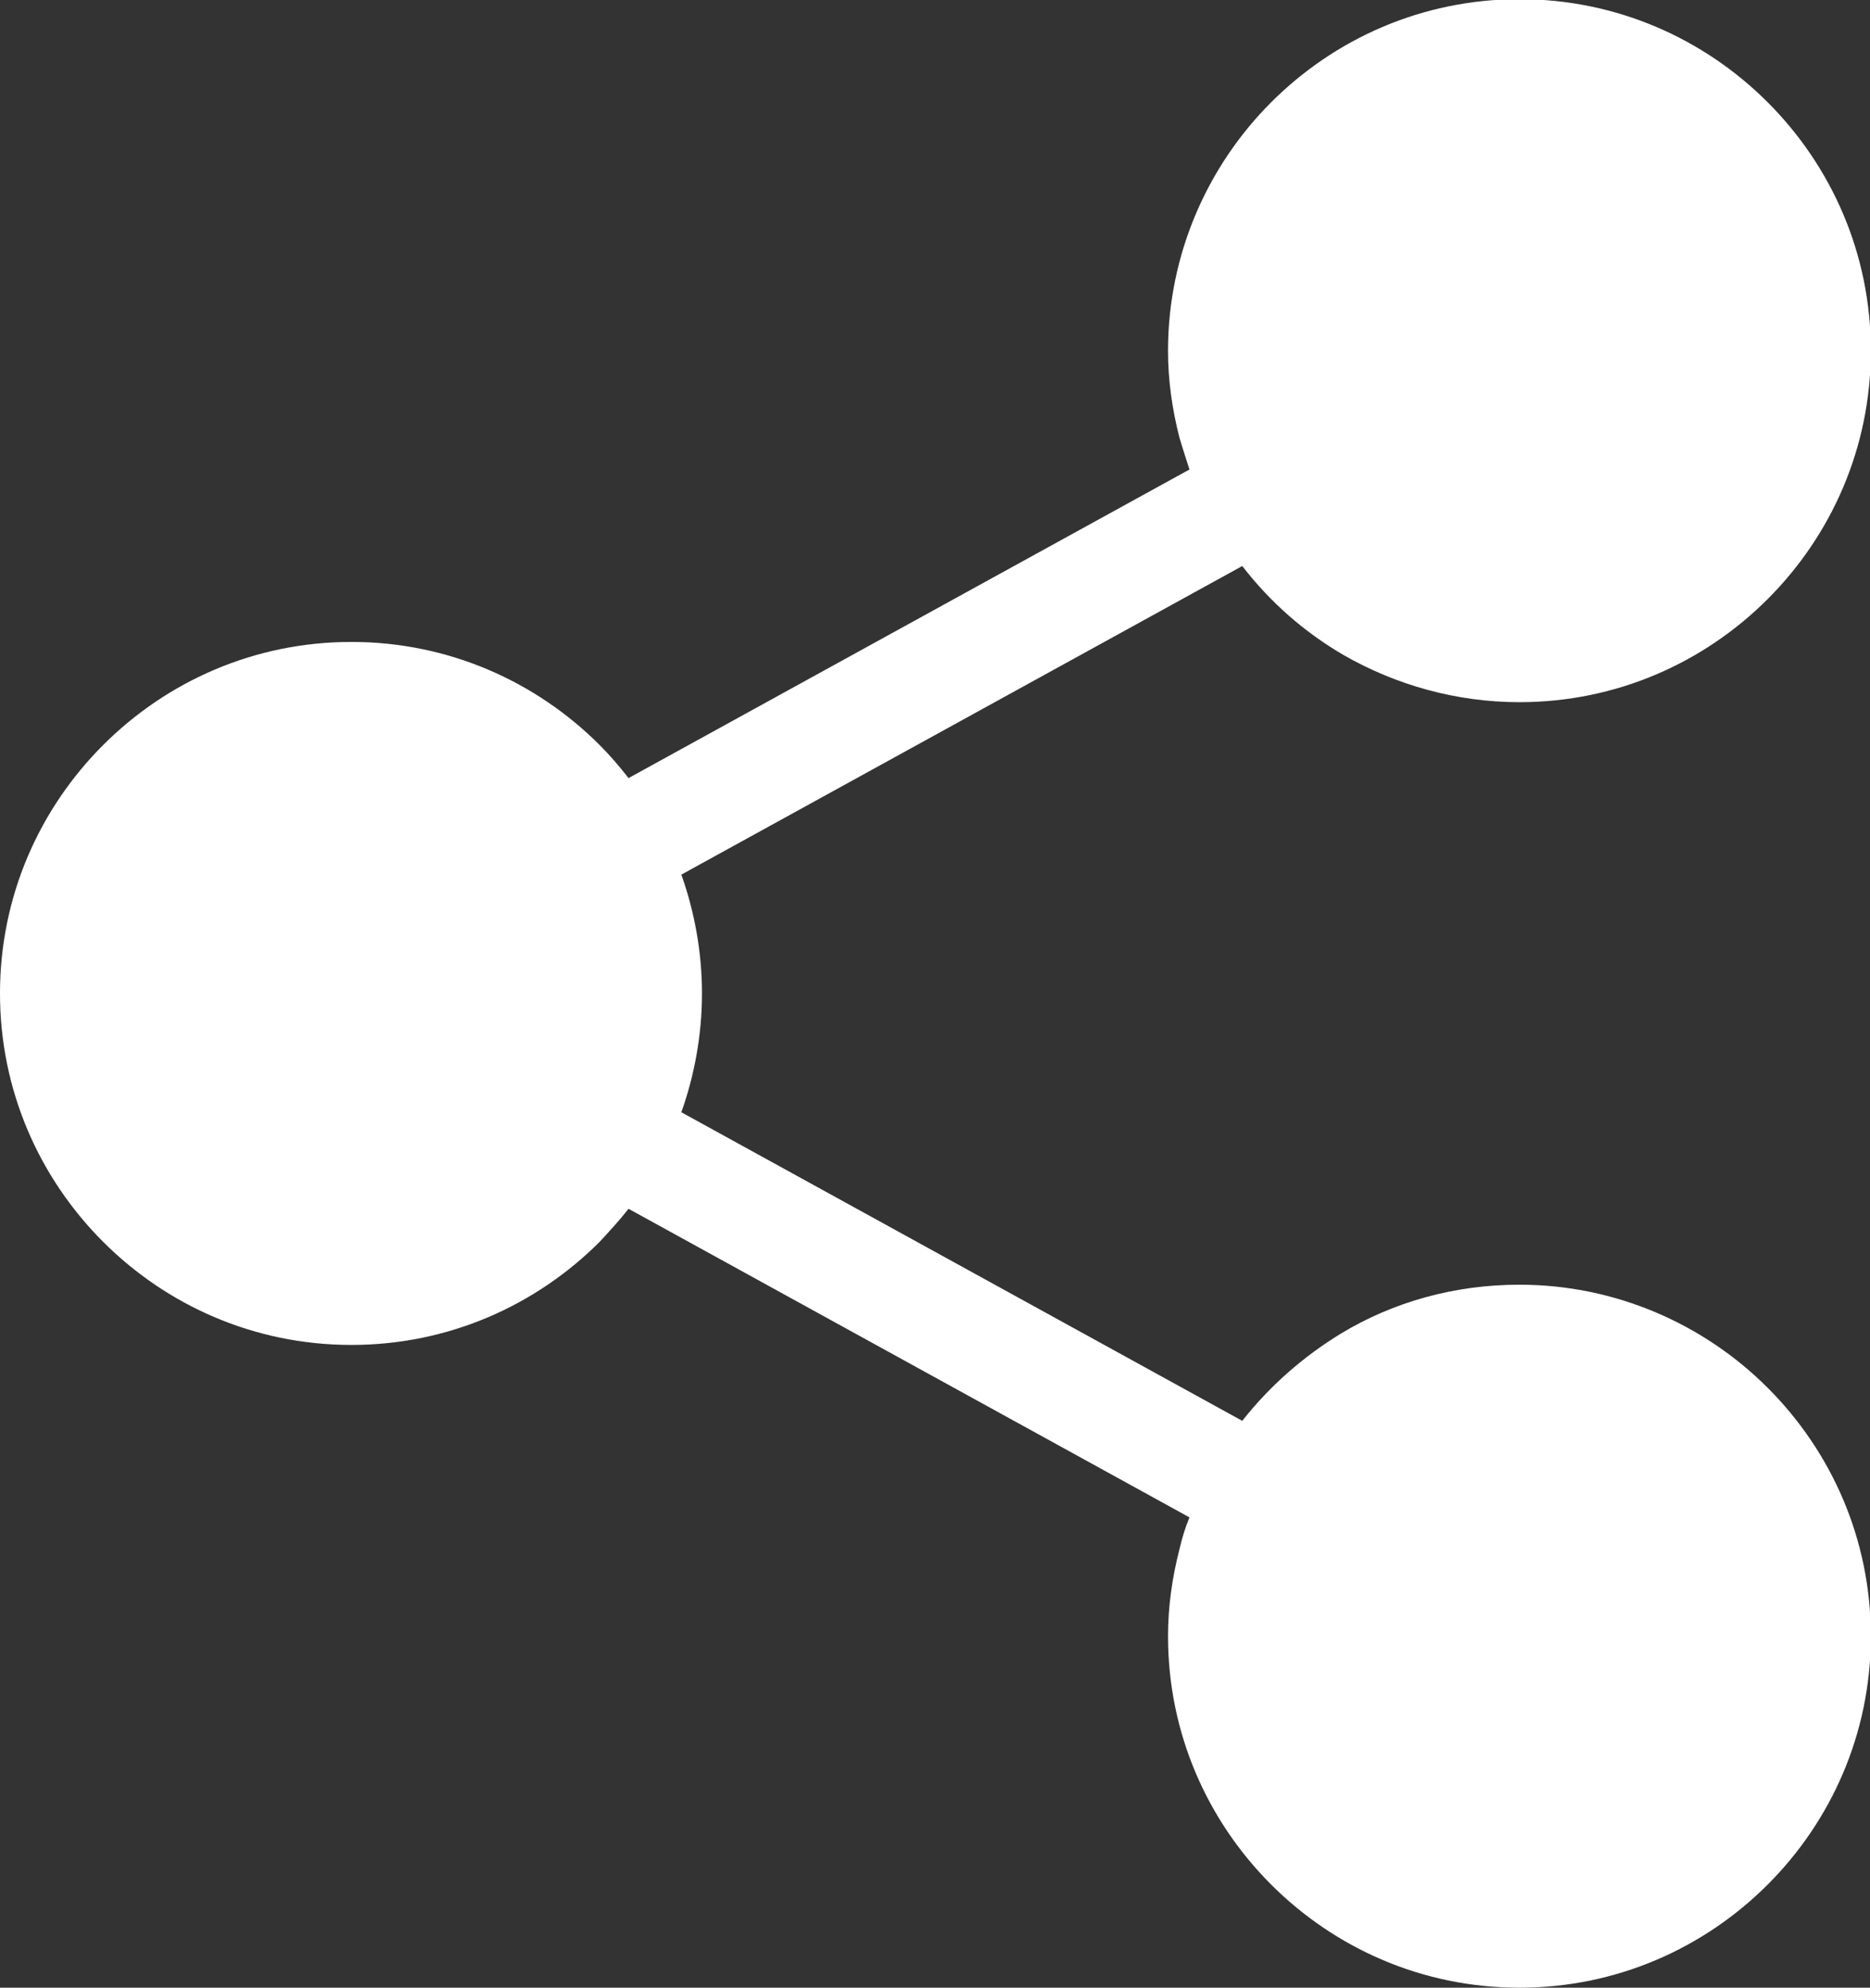 <?xml version="1.0" encoding="UTF-8"?>
<svg id="Layer_2" data-name="Layer 2" xmlns="http://www.w3.org/2000/svg" viewBox="0 0 22.67 24.09">
  <rect x="0" y="0" width="22.67" height="24.09" fill="#333333" stroke="none"/>
  <defs>
    <style>
      .cls-1 {
        fill: #fff;
        fill-rule: evenodd;
      }
    </style>
  </defs>
  <g id="Layer_1-2" data-name="Layer 1">
    <path class="cls-1" d="M15.06,6.86l-6.8,3.74c.16.45.25.94.25,1.44s-.09.99-.25,1.44l6.8,3.74c.33-.42.74-.78,1.2-1.06.63-.38,1.37-.59,2.16-.59,1.17,0,2.24.48,3.01,1.25.77.77,1.25,1.83,1.25,3.01s-.48,2.24-1.25,3.01c-.77.77-1.83,1.25-3.01,1.25s-2.24-.48-3.01-1.25c-.77-.77-1.25-1.83-1.25-3.01,0-.36.05-.71.14-1.06.03-.13.07-.26.12-.38l-6.8-3.74c-.11.14-.23.27-.35.4-.77.77-1.83,1.25-3.01,1.25s-2.24-.48-3.01-1.25c-.77-.77-1.25-1.83-1.25-3.01s.48-2.24,1.25-3.01c.77-.77,1.83-1.25,3.01-1.25s2.24.48,3.01,1.25c.13.13.24.26.35.4l6.8-3.74c-.04-.12-.08-.25-.12-.38-.09-.35-.14-.7-.14-1.06,0-1.17.48-2.24,1.25-3.01.77-.77,1.83-1.25,3.01-1.25s2.24.48,3.01,1.25c.77.77,1.25,1.83,1.25,3.01s-.48,2.24-1.25,3.01c-.77.77-1.83,1.25-3.01,1.25-.77,0-1.5-.21-2.13-.57-.48-.28-.89-.64-1.23-1.08Z"/>
  </g>
</svg>